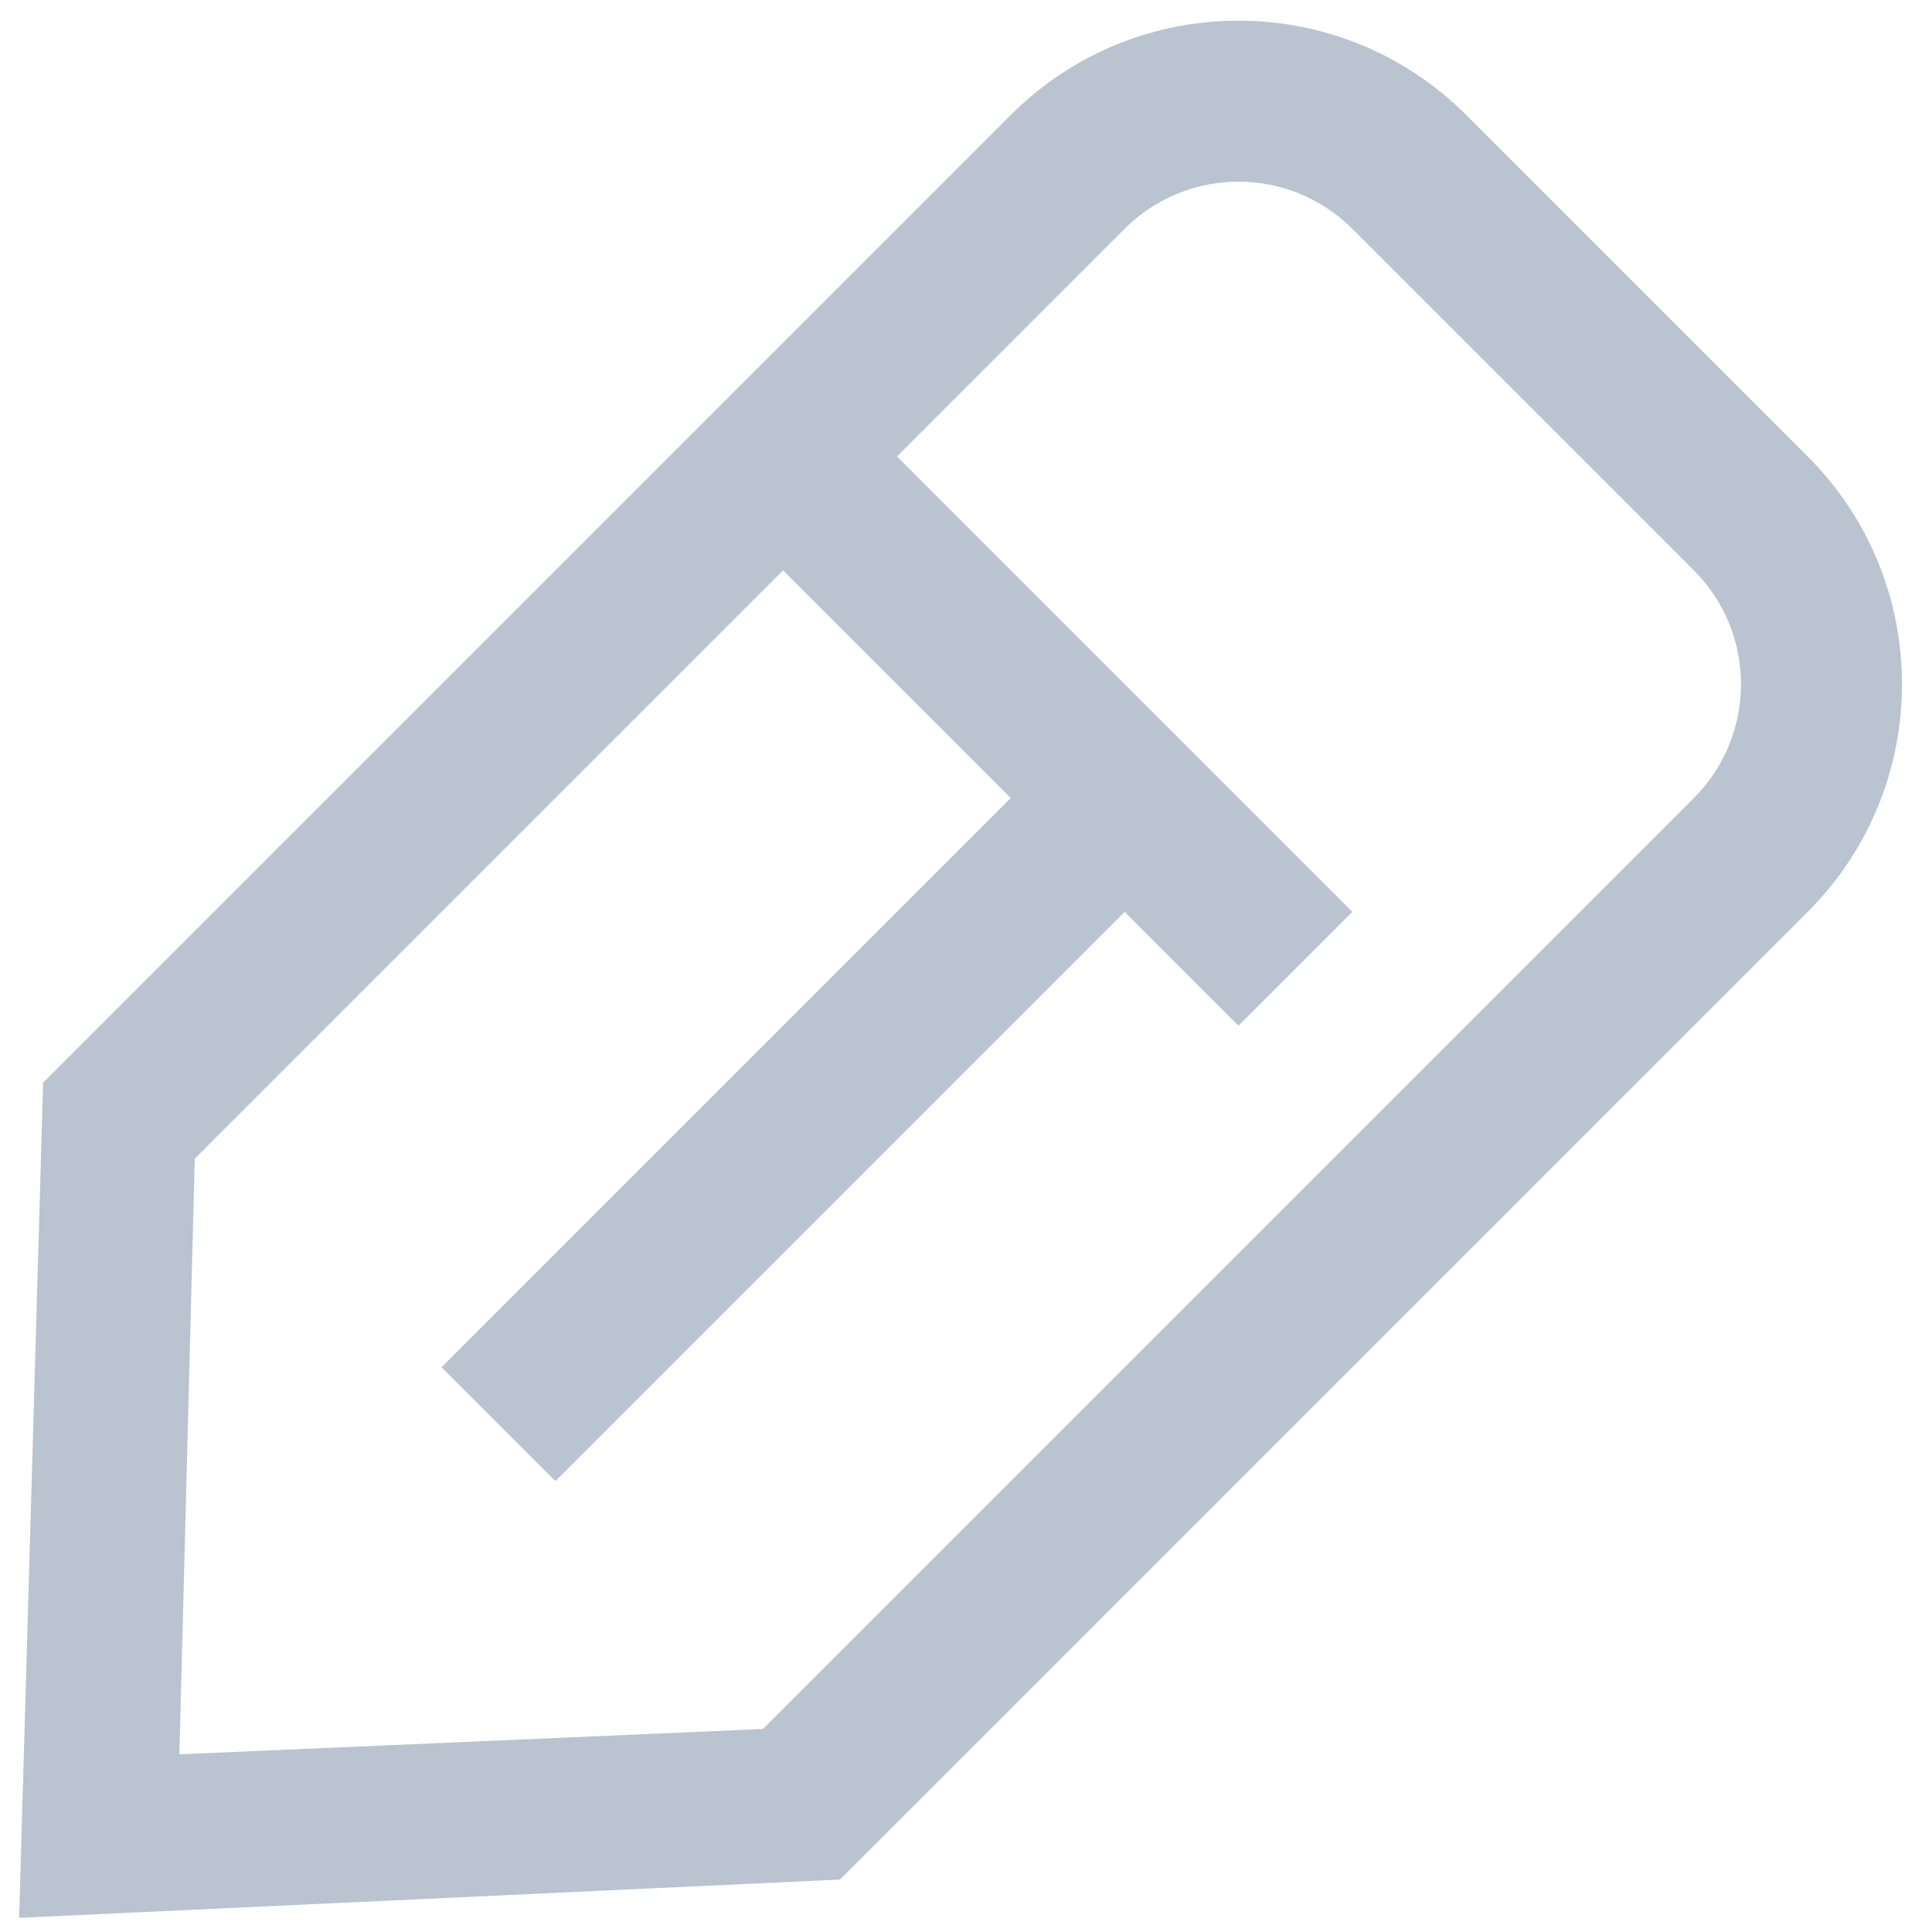 <?xml version="1.0" encoding="UTF-8"?>
<svg width="24px" height="24px" viewBox="0 0 24 24" version="1.1" xmlns="http://www.w3.org/2000/svg" xmlns:xlink="http://www.w3.org/1999/xlink">
    <!-- Generator: Sketch 50.2 (55047) - http://www.bohemiancoding.com/sketch -->
    <title>edit_icon</title>
    <desc>Created with Sketch.</desc>
    <defs></defs>
    <g id="edit_icon" stroke="none" stroke-width="1" fill="none" fill-rule="evenodd">
        <path d="M10.339,25.072 L15.242,19.724 L15.242,3.369 C15.242,2.265 14.347,1.369 13.242,1.369 L7.242,1.369 C6.138,1.369 5.242,2.265 5.242,3.369 L5.242,19.705 L10.339,25.072 Z M7.242,-0.631 L13.242,-0.631 C15.452,-0.631 17.242,1.16 17.242,3.369 L17.242,20.369 L10.368,27.916 L3.242,20.369 L3.242,3.369 C3.242,1.16 5.033,-0.631 7.242,-0.631 Z M11.242,9.369 L11.242,19.369 L9.242,19.369 L9.242,9.369 L5.242,9.369 L5.242,7.369 L13.242,7.369 L13.242,9.369 L11.242,9.369 Z" id="Combined-Shape" fill="#BAC3D0" fill-rule="nonzero" transform="translate(10.242, 13.642) rotate(-315) translate(-10.242, -13.642) "></path>
    </g>
</svg>